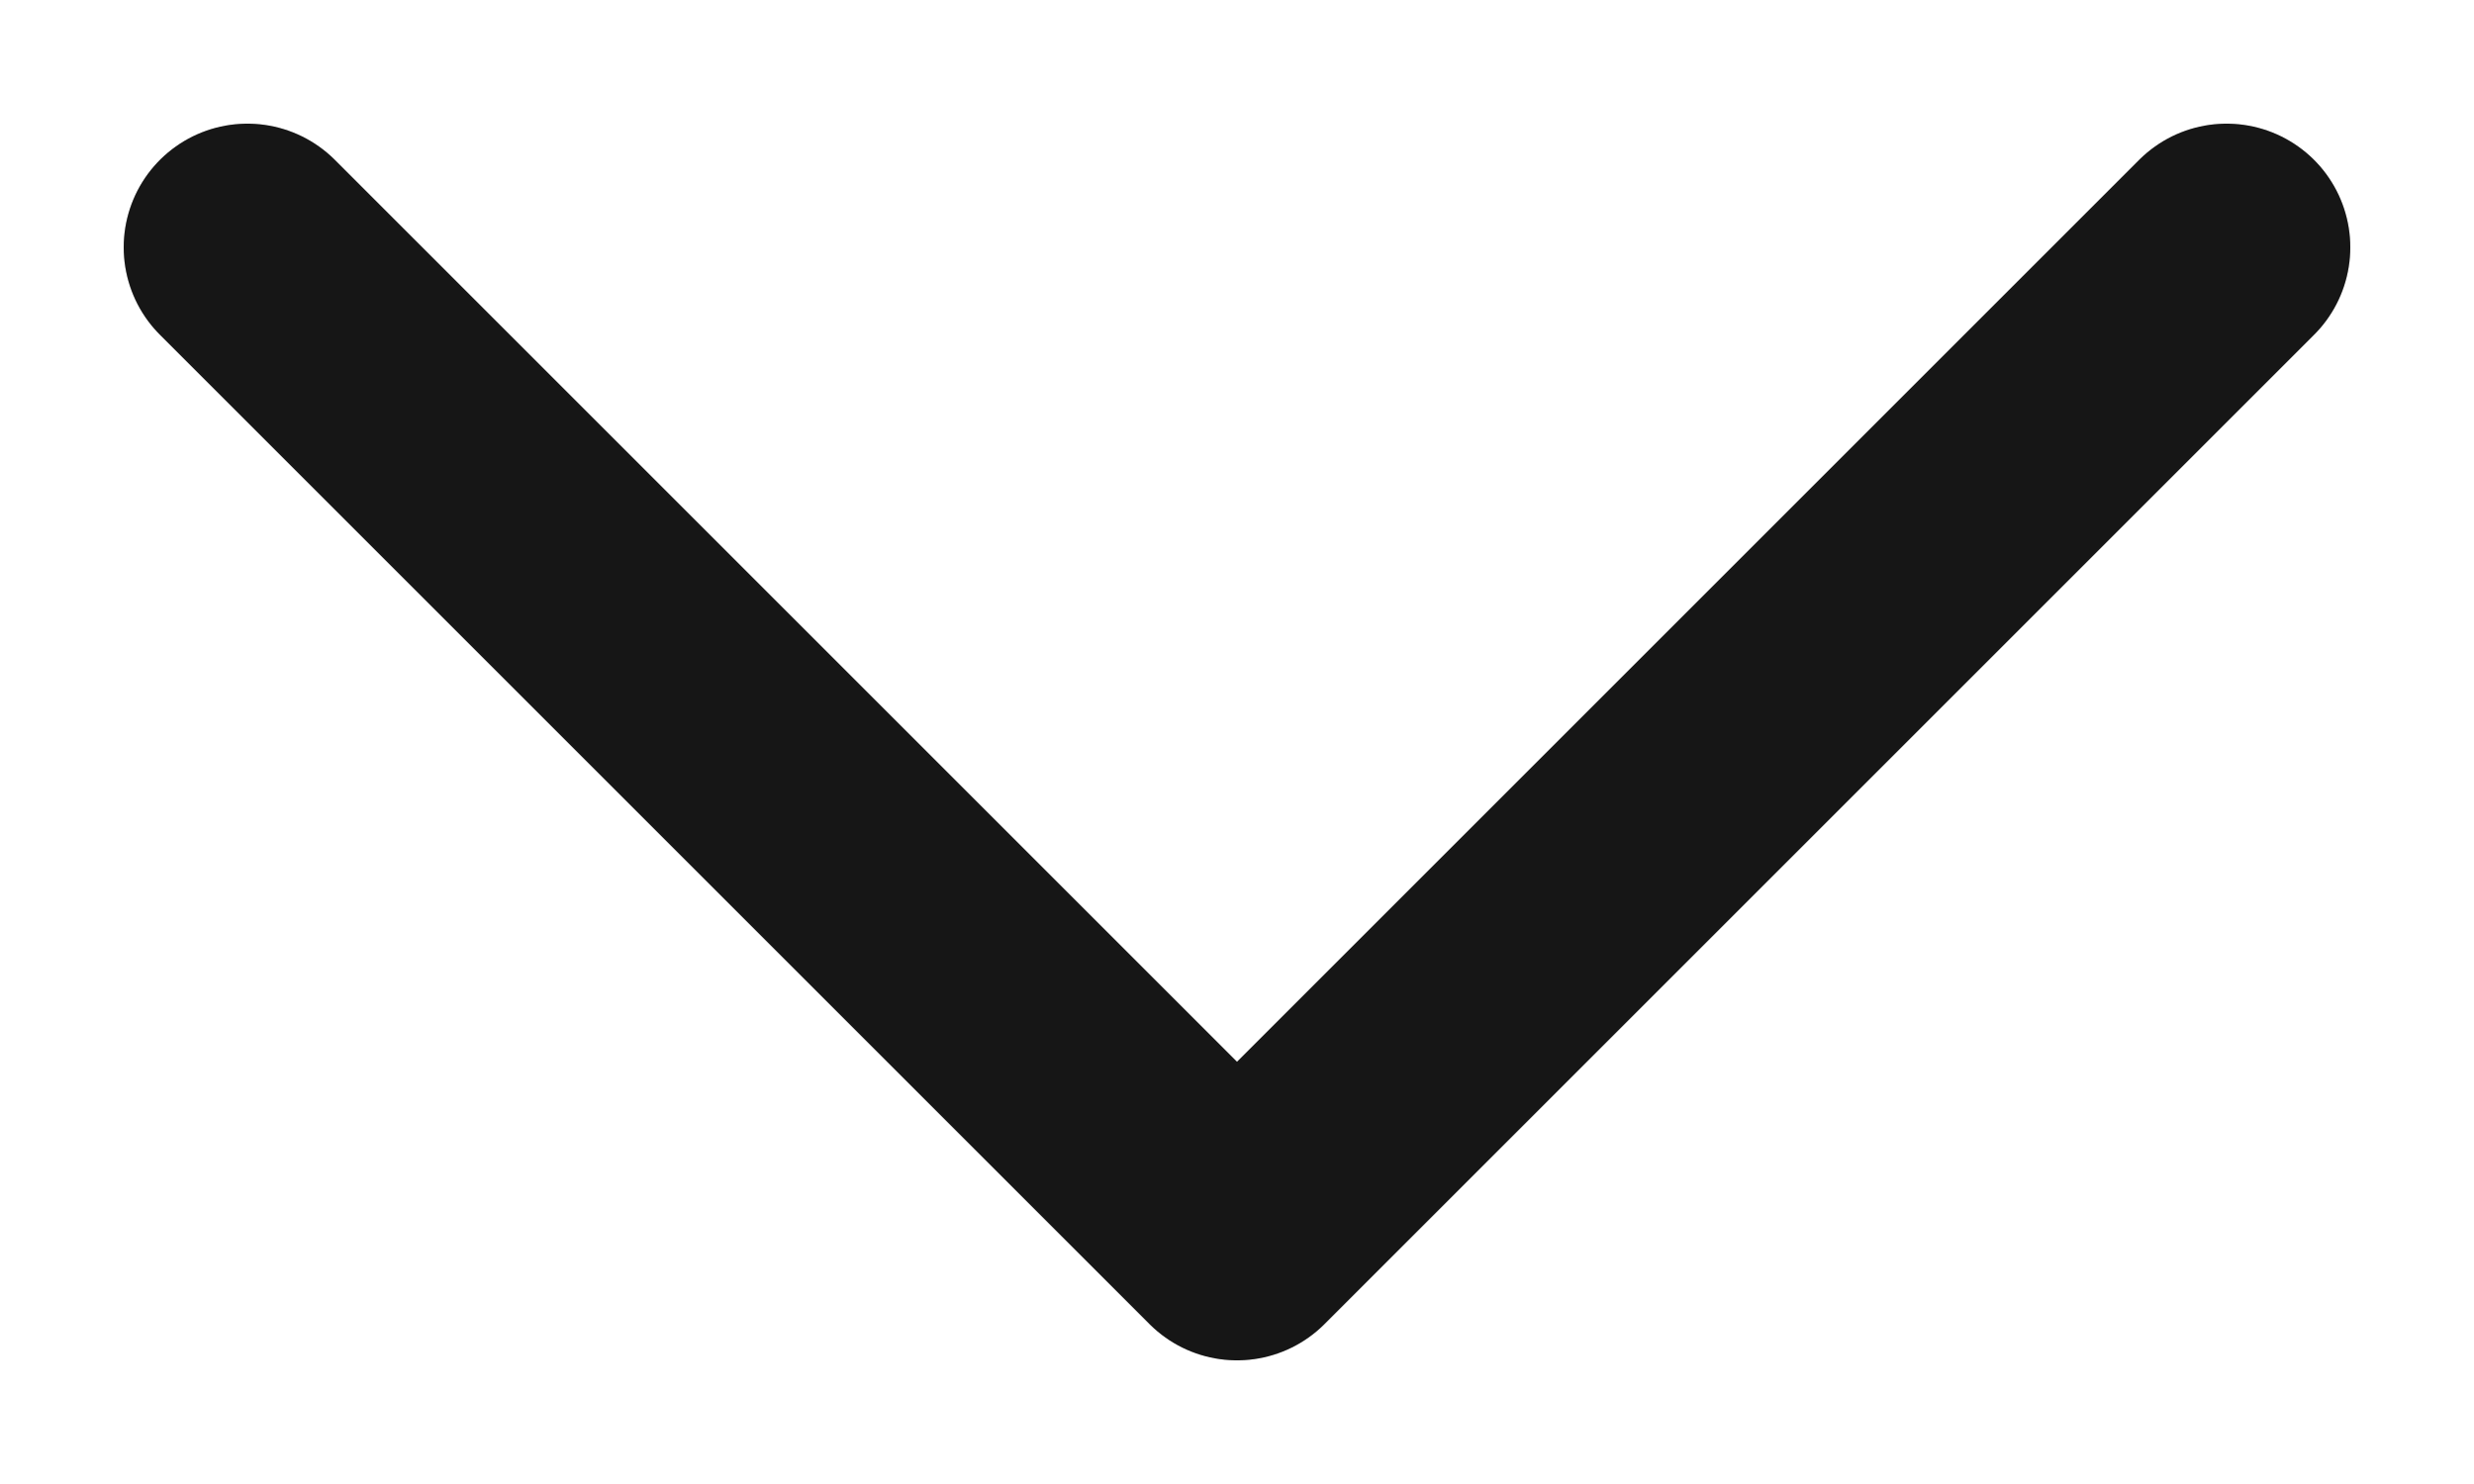 <svg width="10" height="6" viewBox="0 0 10 6" fill="none" xmlns="http://www.w3.org/2000/svg">
<path d="M1 1L5 5L9 1" stroke="#1C1C1C" stroke-linecap="round" stroke-linejoin="round"/>
<path d="M1 1L5 5L9 1" stroke="black" stroke-opacity="0.2" stroke-linecap="round" stroke-linejoin="round"/>
</svg>
